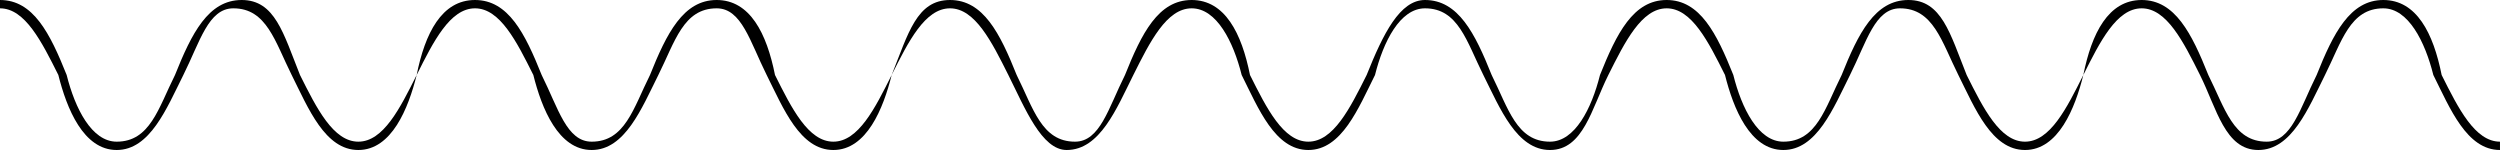 <svg version="1" id="图层_1" xmlns="http://www.w3.org/2000/svg" viewBox="0 0 300 18"><path class="st0" d="M300 18c-4 0-6-5-8-9-1-4-3-8-6-8-4 0-5 4-7 8s-4 9-8 9-5-5-7-9-4-8-7-8-5 4-7 8c-1 4-3 9-7 9s-6-5-8-9-3-8-7-8c-3 0-4 4-6 8s-4 9-8 9-6-5-7-9c-2-4-4-8-7-8s-5 4-7 8-3 9-7 9-6-5-8-9-3-8-7-8c-3 0-5 4-6 8-2 4-4 9-8 9s-6-5-8-9c-1-4-3-8-6-8s-5 4-7 8-4 9-8 9c-3 0-5-5-7-9s-4-8-7-8-5 4-7 8c-1 4-3 9-7 9s-6-5-8-9-3-8-6-8c-4 0-5 4-7 8s-4 9-8 9-6-5-7-9c-2-4-4-8-7-8s-5 4-7 8c-1 4-3 9-7 9s-6-5-8-9-3-8-7-8c-3 0-4 4-6 8s-4 9-8 9-6-5-7-9C5 5 3 1 0 1V0c4 0 6 4 8 9 1 4 3 8 6 8 4 0 5-4 7-8 2-5 4-9 8-9s5 4 7 9c2 4 4 8 7 8s5-4 7-8c1-5 3-9 7-9s6 4 8 9c2 4 3 8 6 8 4 0 5-4 7-8 2-5 4-9 8-9s6 4 7 9c2 4 4 8 7 8s5-4 7-8c2-5 3-9 7-9s6 4 8 9c2 4 3 8 7 8 3 0 4-4 6-8 2-5 4-9 8-9s6 4 7 9c2 4 4 8 7 8s5-4 7-8c2-5 4-9 7-9 4 0 6 4 8 9 2 4 3 8 7 8 3 0 5-4 6-8 2-5 4-9 8-9s6 4 8 9c1 4 3 8 6 8 4 0 5-4 7-8 2-5 4-9 8-9s5 4 7 9c2 4 4 8 7 8s5-4 7-8c1-5 3-9 7-9s6 4 8 9c2 4 3 8 7 8 3 0 4-4 6-8 2-5 4-9 8-9s6 4 7 9c2 4 4 8 7 8v1z"/></svg>